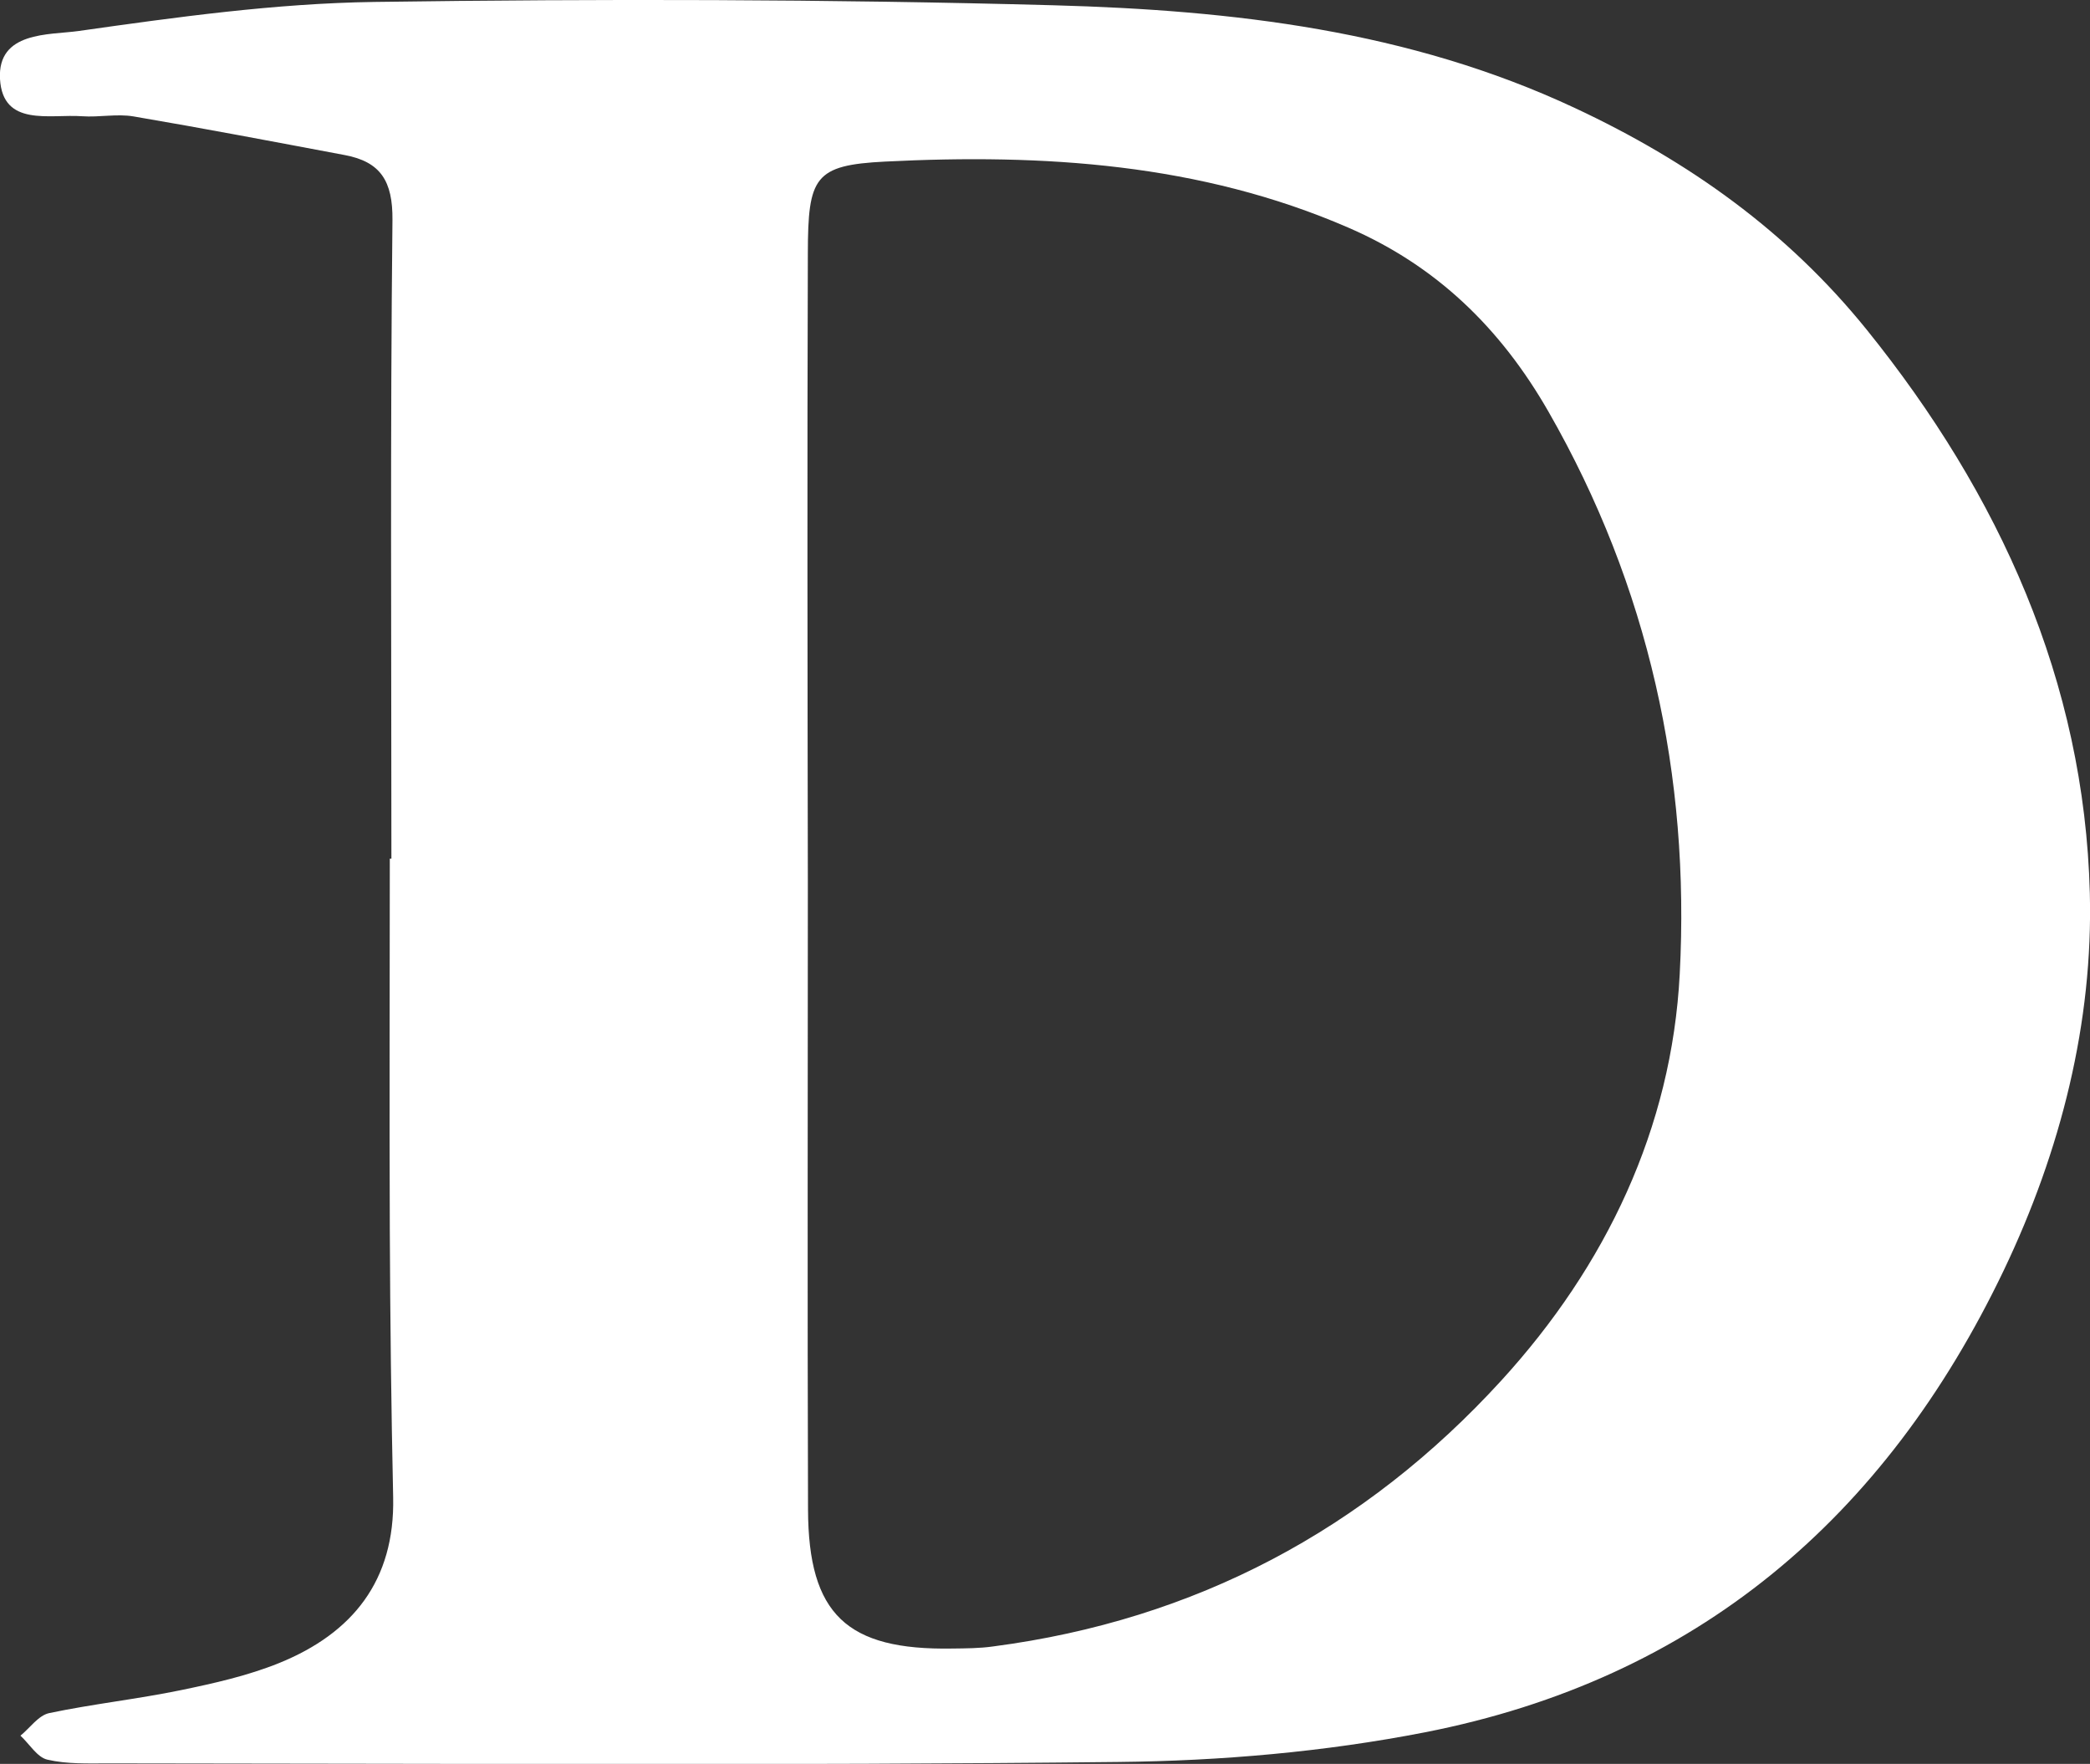 <?xml version="1.0" encoding="UTF-8"?>
<svg id="_레이어_2" data-name="레이어 2" xmlns="http://www.w3.org/2000/svg" viewBox="0 0 118.49 100">
  <rect x="0" y="0" width="118.49" height="100" fill="#333333" stroke="none"/>
  <defs>
    <style>
      .cls-1 {
        fill: #fff;
        stroke-width: 0px;
      }
    </style>
  </defs>
  <g id="_레이어_1-2" data-name="레이어 1">
    <path class="cls-1" d="M22.19,48.67c0-12.07-.07-24.13.06-36.2.02-2.2-.67-3.3-2.71-3.68-3.99-.75-7.97-1.51-11.97-2.19-.94-.16-1.95.06-2.92-.01C2.82,6.46.16,7.21,0,4.48-.15,1.77,2.78,1.99,4.44,1.76,10.01.97,15.62.19,21.22.11c12.85-.18,25.7-.16,38.55.19,10.11.28,20.11,1.42,29.51,5.82,6.48,3.03,12.05,7,16.55,12.57,7.54,9.35,12.34,19.95,12.65,31.94.19,7.32-1.63,14.59-4.88,21.39-6.73,14.06-17.44,23.18-32.82,26.19-5.69,1.11-11.57,1.62-17.37,1.68-19.08.21-38.16.09-57.24.08-1.17,0-2.36.05-3.48-.21-.58-.13-1.02-.89-1.53-1.36.54-.44,1.02-1.15,1.63-1.28,2.47-.52,4.99-.79,7.46-1.3,1.89-.39,3.8-.82,5.58-1.54,4.16-1.69,6.56-4.67,6.46-9.39-.11-5.06-.17-10.12-.19-15.18-.03-7.01,0-14.02,0-21.03.03,0,.07,0,.1,0ZM45.8,49.96c0,11.87-.03,23.75.01,35.62.02,5.95,2.2,7.98,8.17,7.88.78-.01,1.56-.01,2.33-.12,11.45-1.5,21.07-6.61,28.81-15.08,5.93-6.49,9.66-14.31,10.11-23.04.59-11.21-1.76-21.97-7.44-31.88-2.72-4.75-6.38-8.29-11.36-10.44-8.39-3.64-17.29-4.19-26.24-3.74-4.03.2-4.38.88-4.39,5.19-.04,11.87-.02,23.75,0,35.62Z"/>
  </g>
</svg>